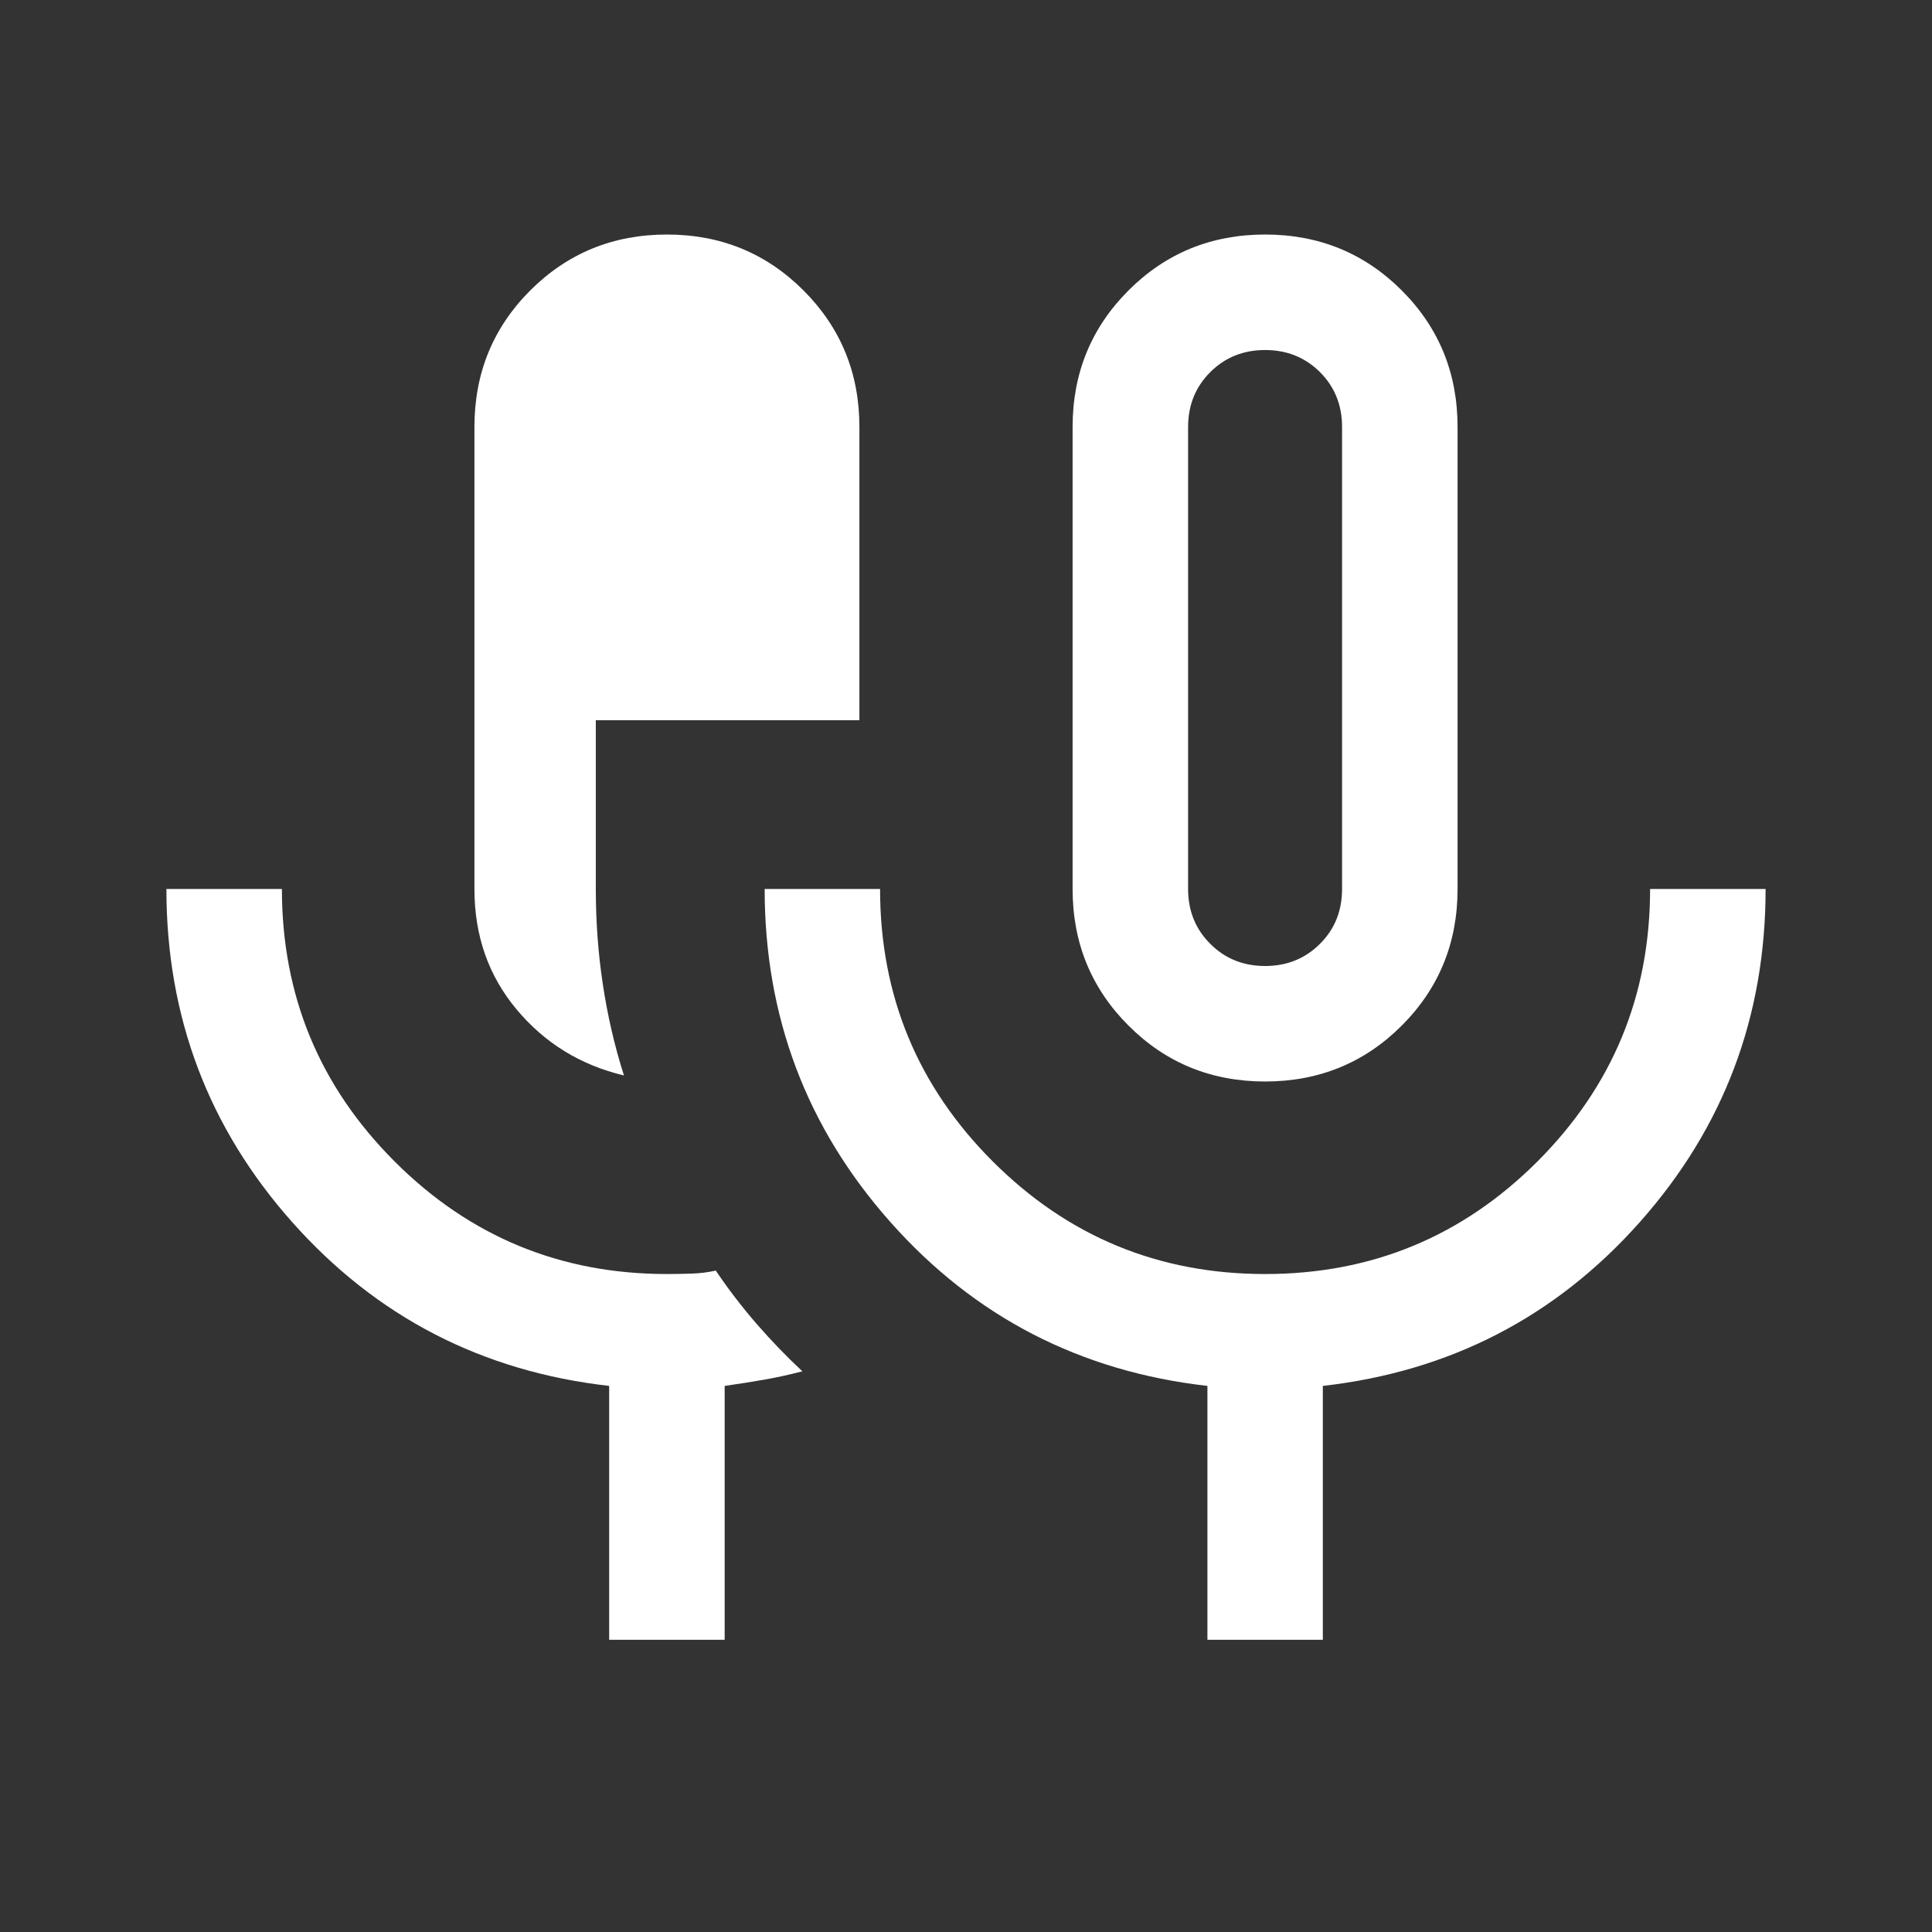 <svg width="23" height="23" viewBox="0 0 23 23" fill="none" xmlns="http://www.w3.org/2000/svg">
<rect x="0" y="0" width="23" height="23" fill="#333333" stroke="none"/>
<mask id="mask0_4220_5258" style="mask-type:alpha" maskUnits="userSpaceOnUse" x="0" y="0" width="23" height="23">
<rect x="0.5" y="0.5" width="22" height="22" fill="#D9D9D9"/>
</mask>
<g mask="url(#mask0_4220_5258)">
<path d="M7.252 19.521V16.499C5.739 16.327 4.483 15.678 3.482 14.553C2.481 13.428 1.981 12.105 1.981 10.583H3.356C3.356 11.851 3.803 12.932 4.697 13.826C5.59 14.72 6.671 15.167 7.939 15.167C8.037 15.167 8.135 15.165 8.233 15.162C8.331 15.159 8.427 15.147 8.521 15.126C8.672 15.35 8.835 15.561 9.008 15.761C9.182 15.961 9.363 16.149 9.552 16.325C9.399 16.365 9.249 16.398 9.101 16.424C8.953 16.45 8.795 16.475 8.627 16.499V19.521H7.252ZM7.428 12.803C6.912 12.68 6.486 12.419 6.151 12.018C5.815 11.617 5.648 11.139 5.648 10.583V5.083C5.648 4.443 5.869 3.901 6.313 3.457C6.757 3.014 7.299 2.792 7.939 2.792C8.58 2.792 9.122 3.014 9.565 3.457C10.009 3.901 10.231 4.443 10.231 5.083V8.574H7.093V10.583C7.093 10.972 7.121 11.351 7.177 11.721C7.233 12.091 7.316 12.452 7.428 12.803ZM15.061 12.875C14.42 12.875 13.878 12.653 13.435 12.21C12.991 11.766 12.769 11.224 12.769 10.583V5.083C12.769 4.443 12.991 3.901 13.435 3.457C13.878 3.014 14.42 2.792 15.061 2.792C15.701 2.792 16.244 3.014 16.687 3.457C17.131 3.901 17.352 4.443 17.352 5.083V10.583C17.352 11.224 17.131 11.766 16.687 12.21C16.244 12.653 15.701 12.875 15.061 12.875ZM14.374 19.521V16.499C12.861 16.327 11.604 15.678 10.604 14.553C9.603 13.428 9.103 12.105 9.103 10.583H10.477C10.477 11.851 10.924 12.932 11.818 13.826C12.712 14.72 13.793 15.167 15.061 15.167C16.329 15.167 17.41 14.72 18.304 13.826C19.197 12.932 19.644 11.851 19.644 10.583H21.019C21.019 12.105 20.519 13.428 19.518 14.553C18.517 15.678 17.261 16.327 15.748 16.499V19.521H14.374ZM15.061 11.5C15.321 11.5 15.538 11.412 15.714 11.236C15.89 11.061 15.977 10.843 15.977 10.583V5.083C15.977 4.824 15.89 4.606 15.714 4.43C15.538 4.255 15.321 4.167 15.061 4.167C14.801 4.167 14.583 4.255 14.408 4.43C14.232 4.606 14.144 4.824 14.144 5.083V10.583C14.144 10.843 14.232 11.061 14.408 11.236C14.583 11.412 14.801 11.5 15.061 11.5Z" fill="white"/>
</g>
</svg>
